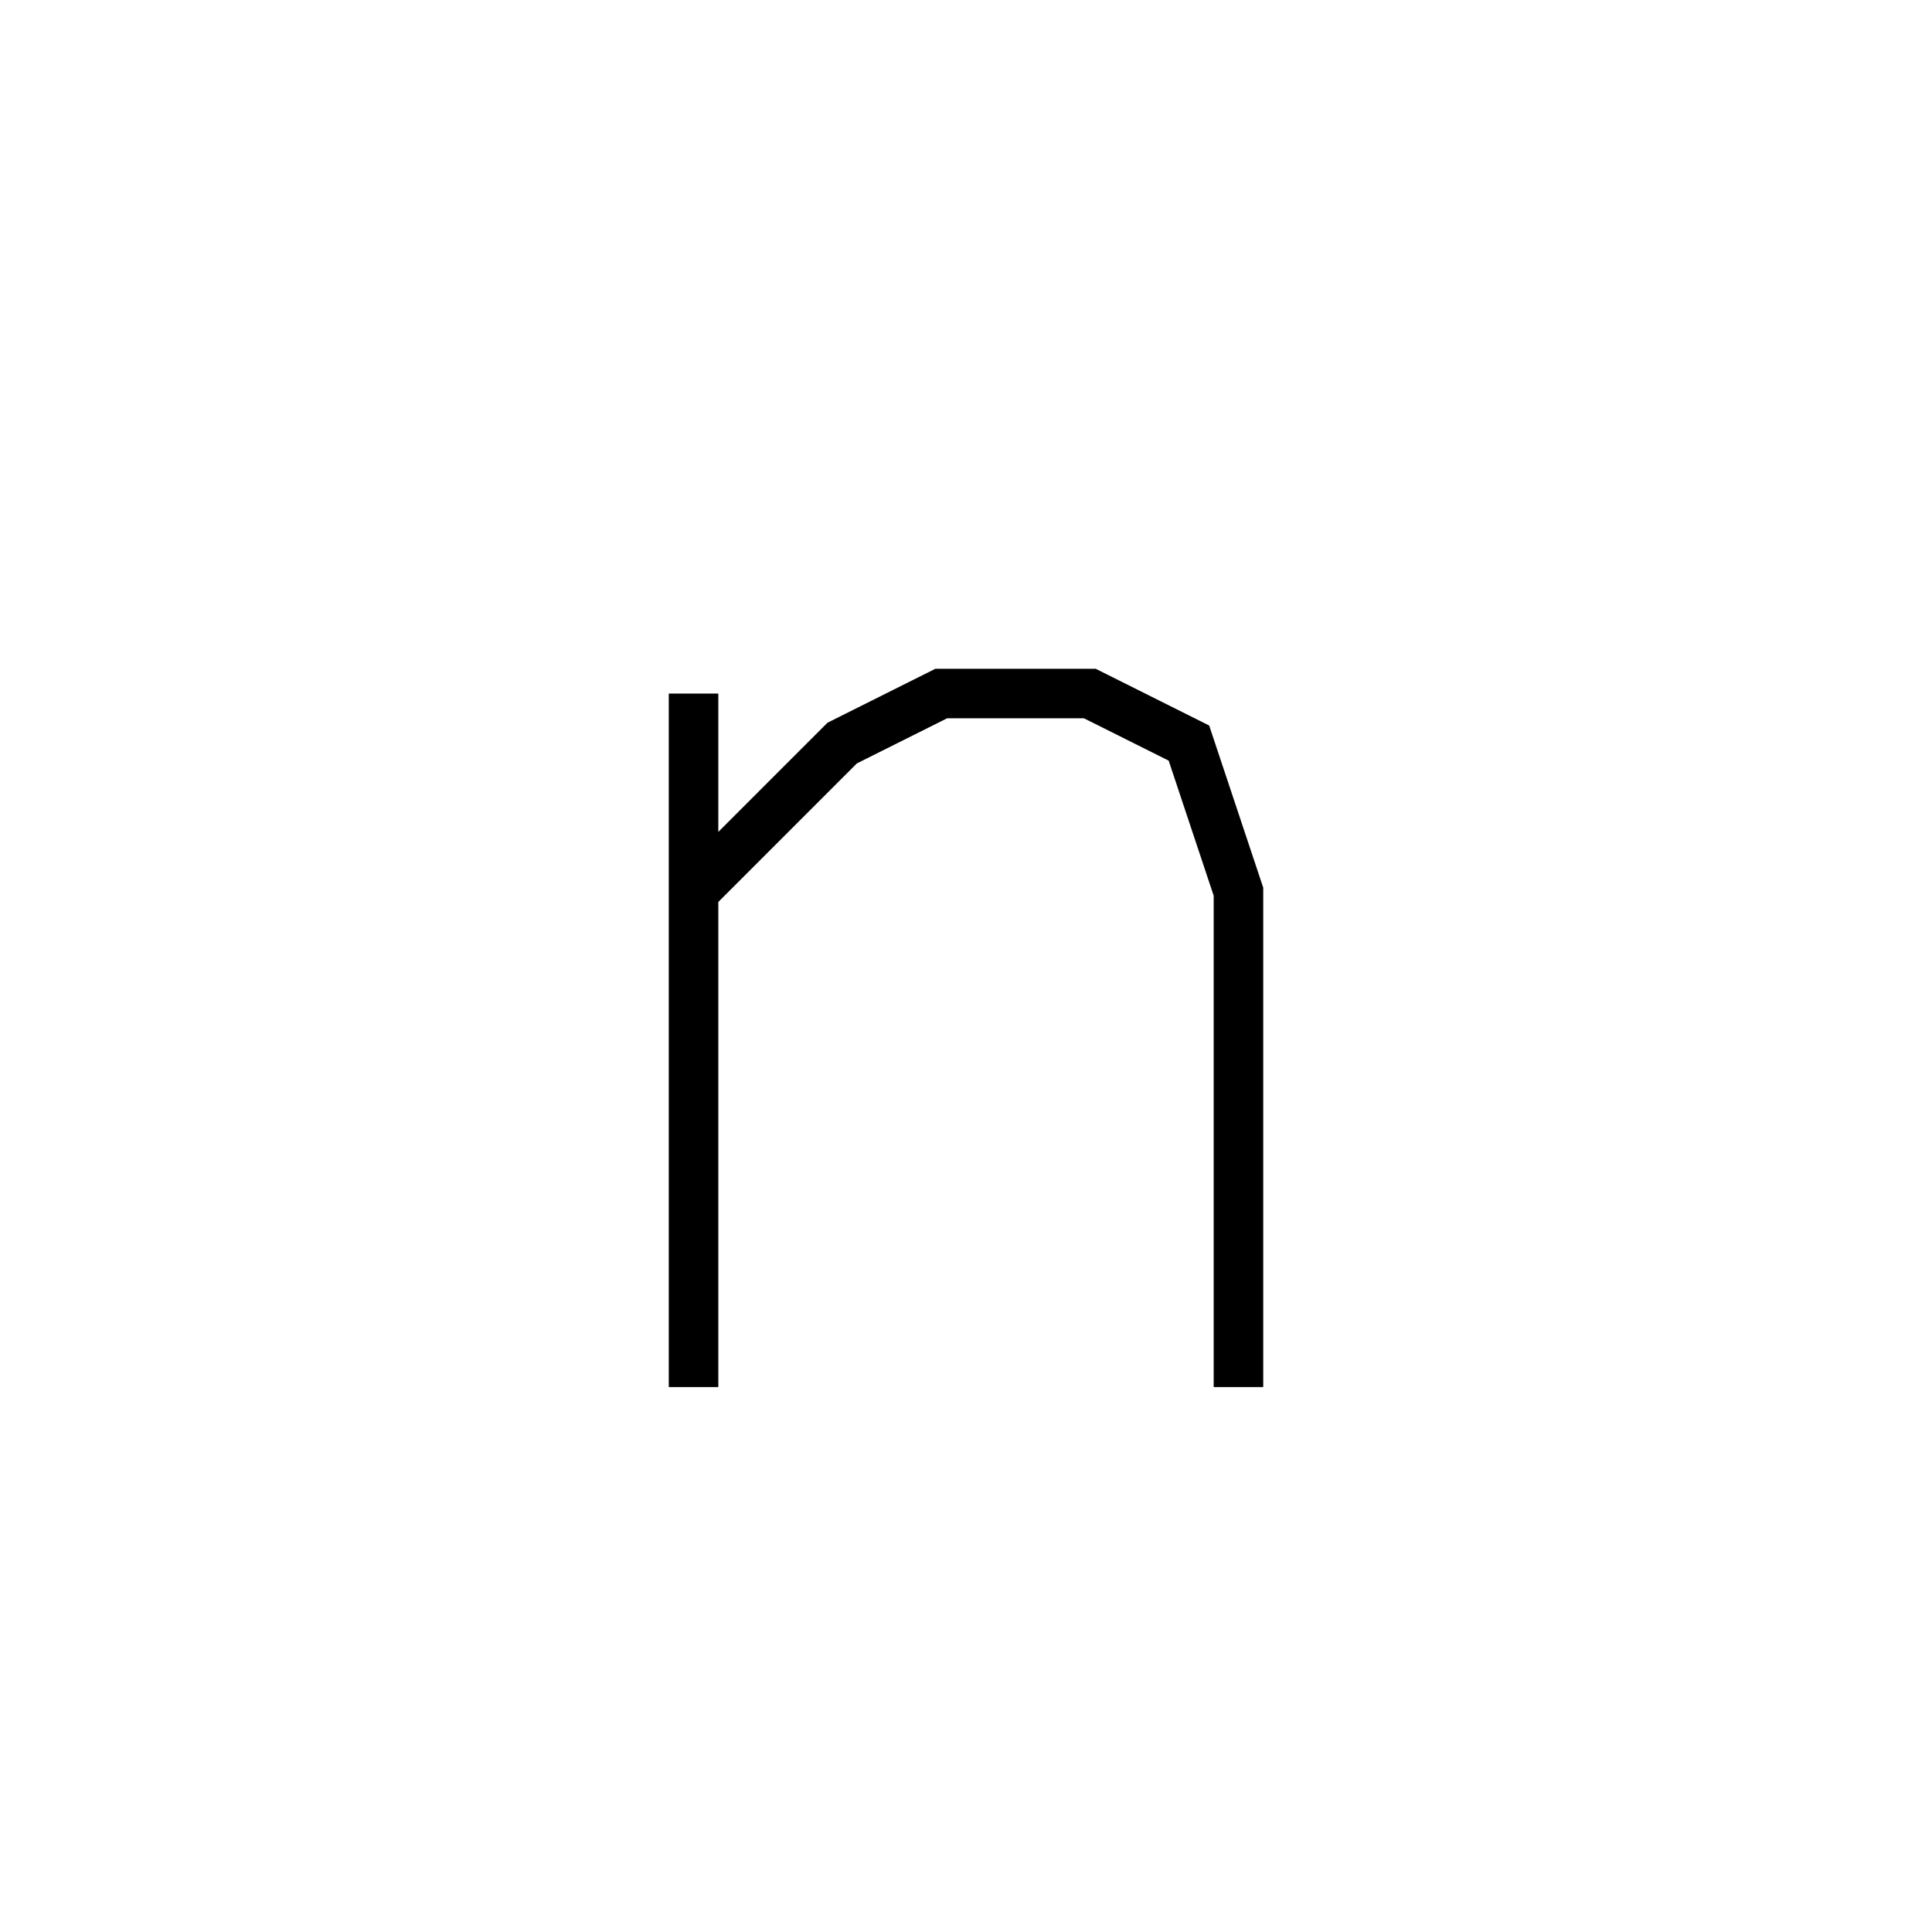 <svg xmlns='http://www.w3.org/2000/svg' 
xmlns:xlink='http://www.w3.org/1999/xlink' 
viewBox = '-19 -19 39 39' >
<path d = '
	M -5, -5
	L -5, 9

	M -5, -1
	L -2, -4
	L 0, -5
	L 3, -5
	L 5, -4
	L 6, -1
	L 6, 9

' fill='none' stroke='black' />
</svg>